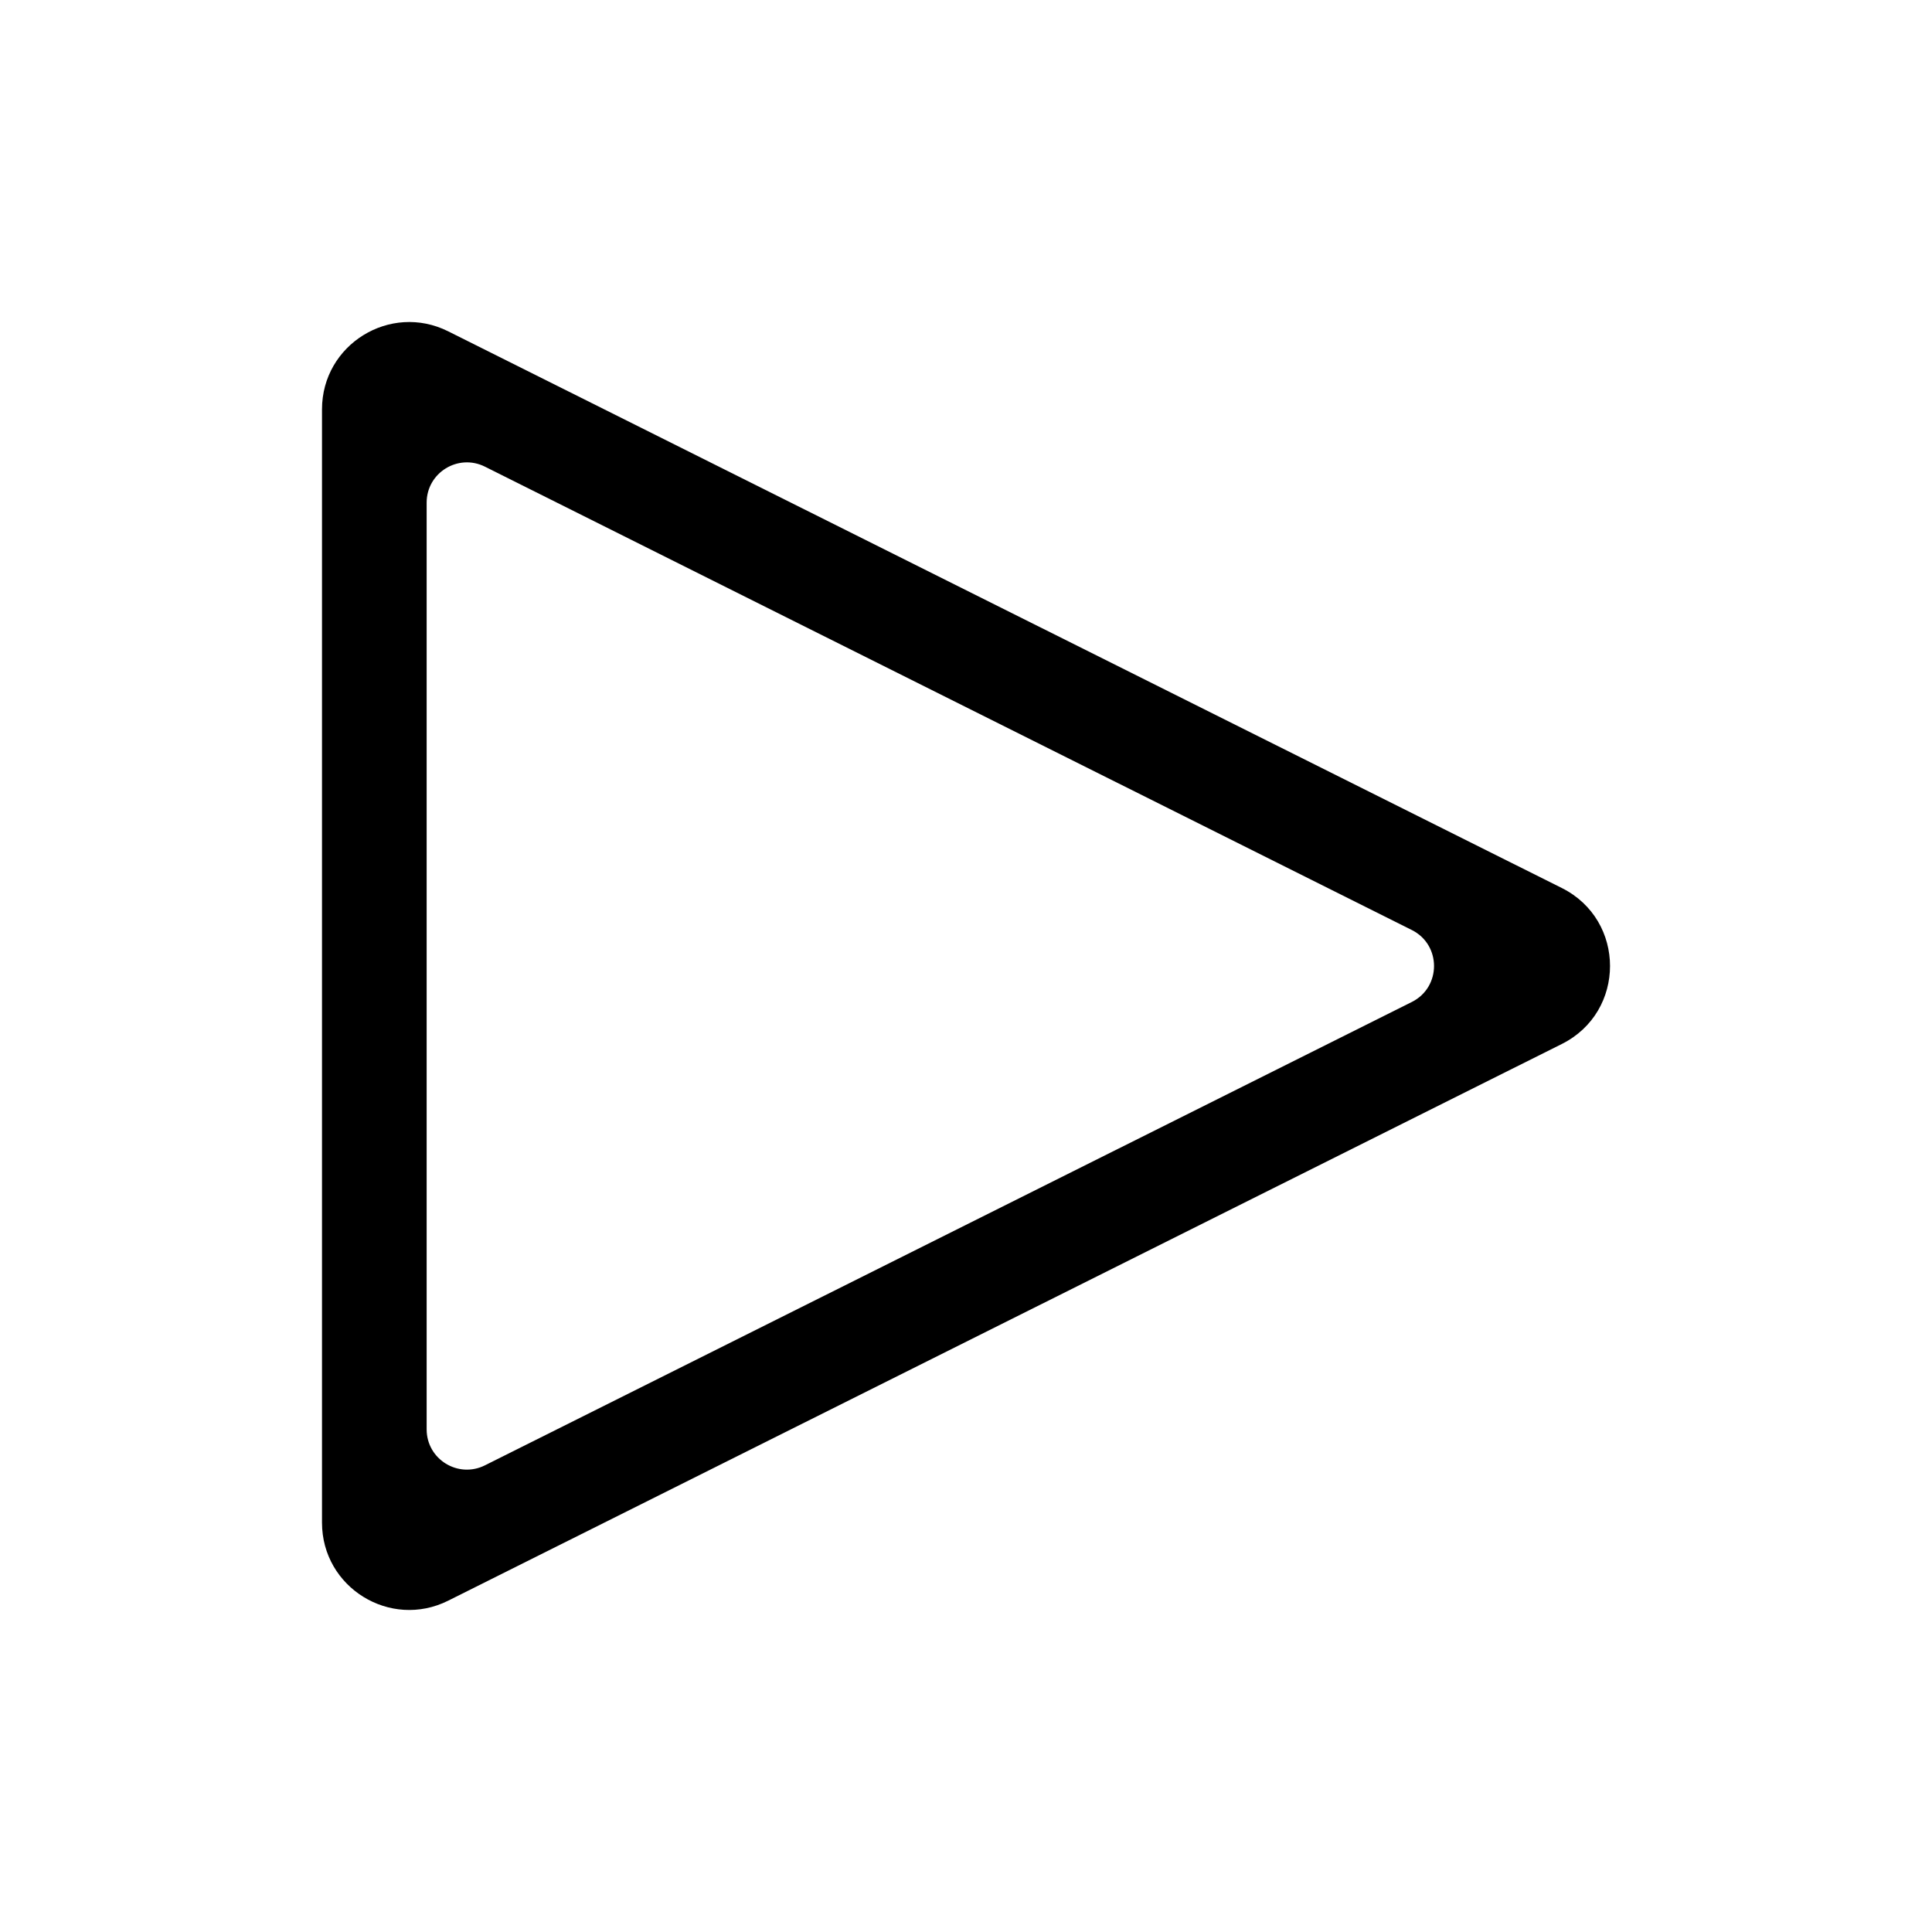 <svg width="24" height="24" viewBox="0 0 24 24" fill="none" xmlns="http://www.w3.org/2000/svg">
<path fill-rule="evenodd" clip-rule="evenodd" d="M19.401 12.969C20.2 12.57 20.2 11.43 19.401 11.031L5.568 4.116C4.848 3.756 4 4.279 4 5.085V18.915C4 19.721 4.848 20.244 5.568 19.884L19.401 12.969ZM17.538 12.447C17.906 12.263 17.906 11.737 17.538 11.553L6.024 5.797C5.691 5.631 5.3 5.872 5.3 6.244L5.3 17.756C5.3 18.128 5.691 18.369 6.024 18.203L17.538 12.447Z" fill="black"/>
</svg>

